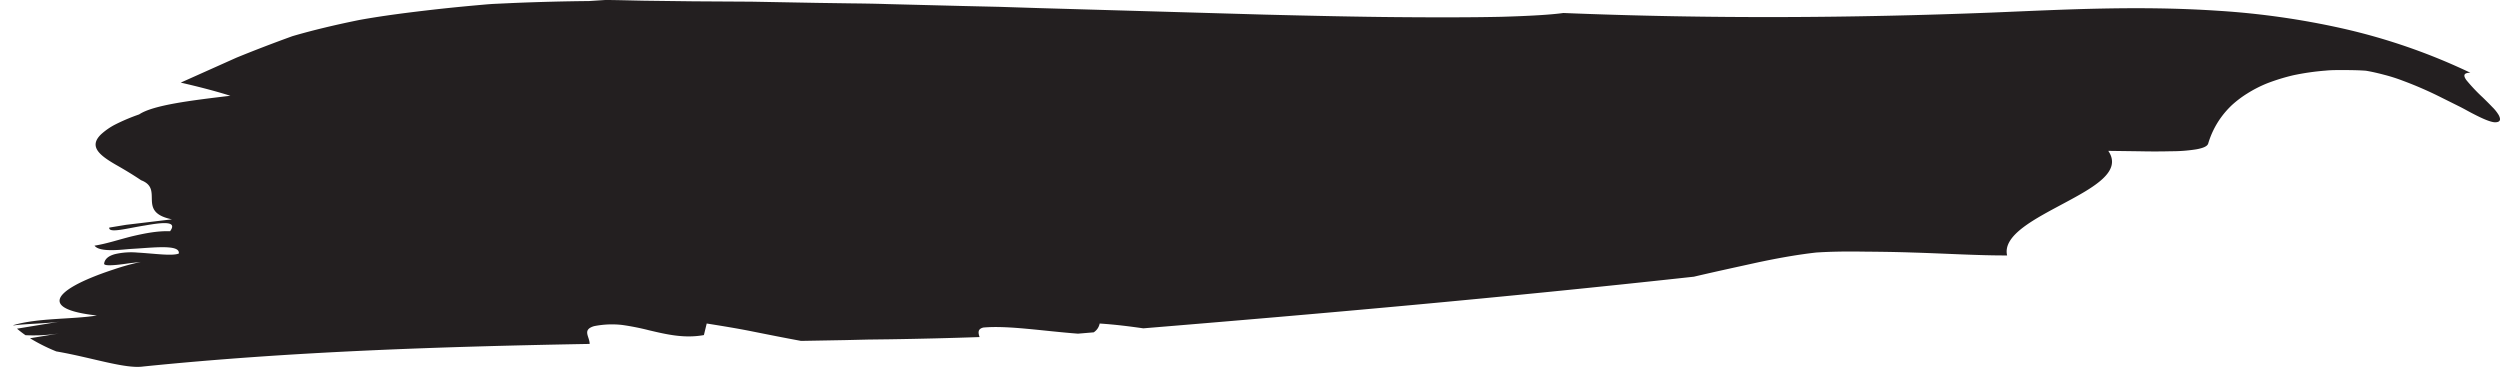 <svg xmlns="http://www.w3.org/2000/svg" xmlns:xlink="http://www.w3.org/1999/xlink" width="1000.225" height="146.781" viewBox="0 0 1000.225 146.781">
  <defs>
    <clipPath id="clip-path">
      <rect id="Rectangle_4745" data-name="Rectangle 4745" width="1000.225" height="146.781" fill="#231f20"/>
    </clipPath>
  </defs>
  <g id="Group_5230" data-name="Group 5230" clip-path="url(#clip-path)">
    <path id="Path_2105" data-name="Path 2105" d="M234.525,137.6c.066-2.868-3.171-5.622,1.771-7.109a36.536,36.536,0,0,1,11.234-.482,100.3,100.3,0,0,1,10.723,2.126c7.085,1.672,14.152,3.344,21.987,1.927.364-1.5.746-3.077,1.123-4.63,6.081.98,12.253,1.956,18.569,3.236,6.31,1.256,12.712,2.538,19.176,3.722q8.945-.162,17.867-.322l8.923-.213,8.946-.113q17.882-.271,35.7-.886c-.582-1.706-.842-3.272,1.534-3.817,9.916-.873,23.621,1.383,37.825,2.455l6.29-.53a5.386,5.386,0,0,0,2.391-3.523c6.417.416,12.158,1.164,17.457,1.92,70.256-5.784,142.286-12.109,220.286-20.66,8.263-1.949,16.5-3.72,24.685-5.527,8.179-1.764,16.27-3.24,24.2-4.142,5.873-.386,12.148-.469,18.616-.365,6.472.051,13.145.124,19.8.358,13.3.391,26.574,1.222,38.011,1.174-1.868-8.11,11.047-14.591,22.993-21.005s23.11-12.625,17.477-20.839l12.521.168c4.367.1,8.747.092,12.7-.014a62.16,62.16,0,0,0,10.089-.778c2.615-.487,4.341-1.167,4.68-2.317a34.491,34.491,0,0,1,5.063-10.329,35.665,35.665,0,0,1,4.428-5.049,42.268,42.268,0,0,1,6.108-4.616,49.919,49.919,0,0,1,8.061-4.117,80.6,80.6,0,0,1,10.375-3.192,99.942,99.942,0,0,1,13.029-1.867c2.4-.253,4.961-.195,7.626-.214,2.675.03,5.464.046,8.4.267,2.283.381,4.7.928,7.2,1.594a67.759,67.759,0,0,1,7.66,2.436A150.232,150.232,0,0,1,975.35,39l6.962,3.468c2.192,1.07,4.22,2.287,6.065,3.2,3.684,1.9,6.6,3.146,8.361,3.258,2.349.028,2.506-1.144,1.568-2.918a15.725,15.725,0,0,0-2.552-3.194c-1.127-1.194-2.429-2.475-3.739-3.757a69.935,69.935,0,0,1-6.594-6.967c-1.31-1.791-1.262-3,1.587-2.981a243.205,243.205,0,0,0-51.3-17.751A318.535,318.535,0,0,0,886.248,4.32c-32.052-2.147-62.164-.461-90.451.7C739.475,7.231,682.616,7.573,624.1,5.2c-5,.705-13.578,1.2-24.9,1.523-11.352.252-25.472.262-41.491.131s-34.06-.53-53.112-1.008L444.812,4.119l-30.844-.891-15.352-.489-15.25-.353-29.73-.755C348.8,1.47,344.01,1.4,339.291,1.35l-13.894-.2L299.354.671,276.1.53,256.343.285C250.415.177,245.185,0,240.729,0l-6.459.418c-9.707.1-19.935.347-30.324.781l-7.816.361c-2.614.149-5.241.42-7.862.645-5.245.475-10.486,1-15.676,1.582-10.382,1.189-20.555,2.46-30.177,4.2-9.631,1.949-18.7,4.11-26.829,6.492-7.43,2.7-14.892,5.537-22.347,8.588L70.927,33.053c7.28,1.669,14.012,3.421,19.85,5.261C75.356,40.156,59.917,42,54.279,45.78A77.351,77.351,0,0,0,44.551,49.9,26.426,26.426,0,0,0,39,53.793c-2.464,2.409-2.611,4.483-1.347,6.42s3.943,3.736,7.137,5.6c3.192,1.81,6.928,4.025,10.287,6.3,9.356,3.561-1.995,12.69,12.336,15.64-5.012.6-8.773,1.047-12.541,1.5l-5.812.694-6.733,1.111c-.339,2.425,7.259.236,14.242-.843,6.969-1.217,13.243-1.965,10.093,2.3-4.886-.191-9.966.8-15.067,1.988-5.1,1.242-10.178,2.994-15.16,3.777,1.022,1.392,3.695,1.828,7.113,1.8,1.71-.016,3.606-.147,5.575-.333s4.034-.266,6.046-.427c8.063-.569,15.492-1.061,14.986,2.112-2.621,1.093-9.788,0-16.477-.374a28.677,28.677,0,0,0-8.993.6c-2.444.648-4.125,1.8-4.409,3.8-.111.8,2.313.792,5.382.48,1.534-.158,3.231-.39,4.853-.634,1.63-.186,3.189-.363,4.436-.507a93.041,93.041,0,0,0-10.626,2.937c-3.271,1.068-6.258,2.154-8.9,3.238-5.289,2.166-9.206,4.326-11.282,6.327-4.158,4-.938,7.373,13.245,8.93-9.556,1.58-23.441.909-33.429,3.862.016.043.063.069.092.11,5.079-.7,13.958-.767,18.619-1.541l-17.24,2.841a41.789,41.789,0,0,0,3.391,2.608,68.781,68.781,0,0,0,13.229-.657l-11.421,1.879A71.582,71.582,0,0,0,21.148,140.6C35.2,143,48.728,147.7,55.989,146.625c59.039-6,118.732-7.945,178.535-9.027" transform="translate(1.383 0)" fill="#231f20"/>
  </g>
</svg>
